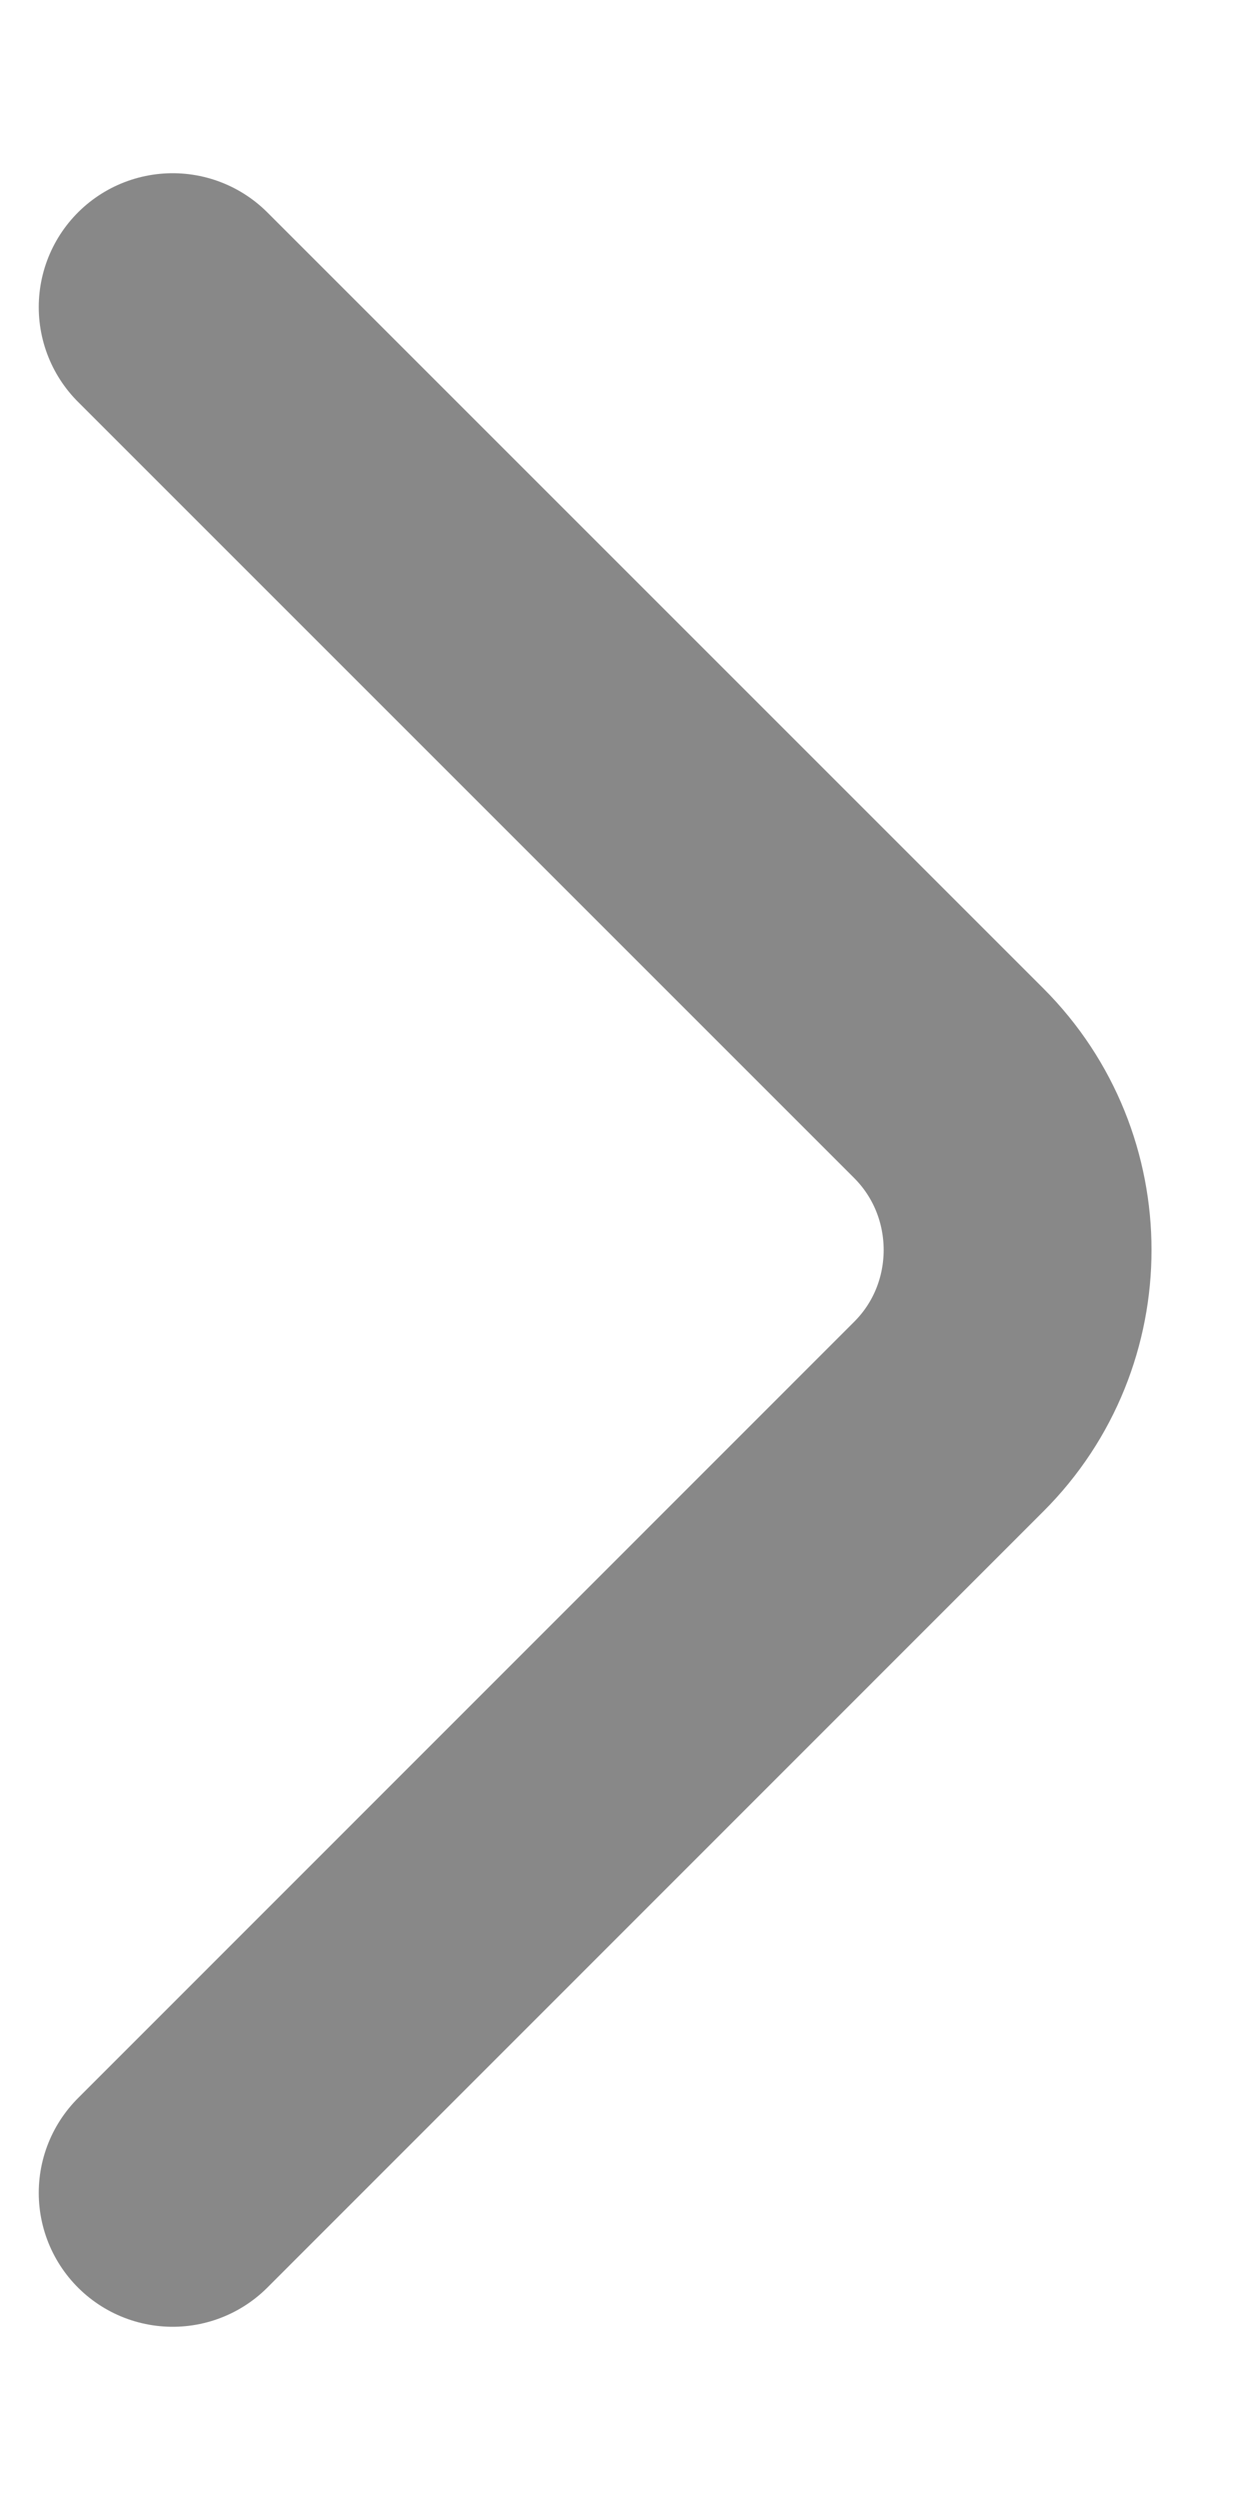 <svg width="7" height="14" viewBox="0 0 7 14" fill="none" xmlns="http://www.w3.org/2000/svg">
<path d="M0.967 1.72L5.313 6.066C5.827 6.58 5.827 7.42 5.313 7.933L0.967 12.28" stroke="#888888" stroke-width="1.5" stroke-miterlimit="10" stroke-linecap="round" stroke-linejoin="round"/>
</svg>
